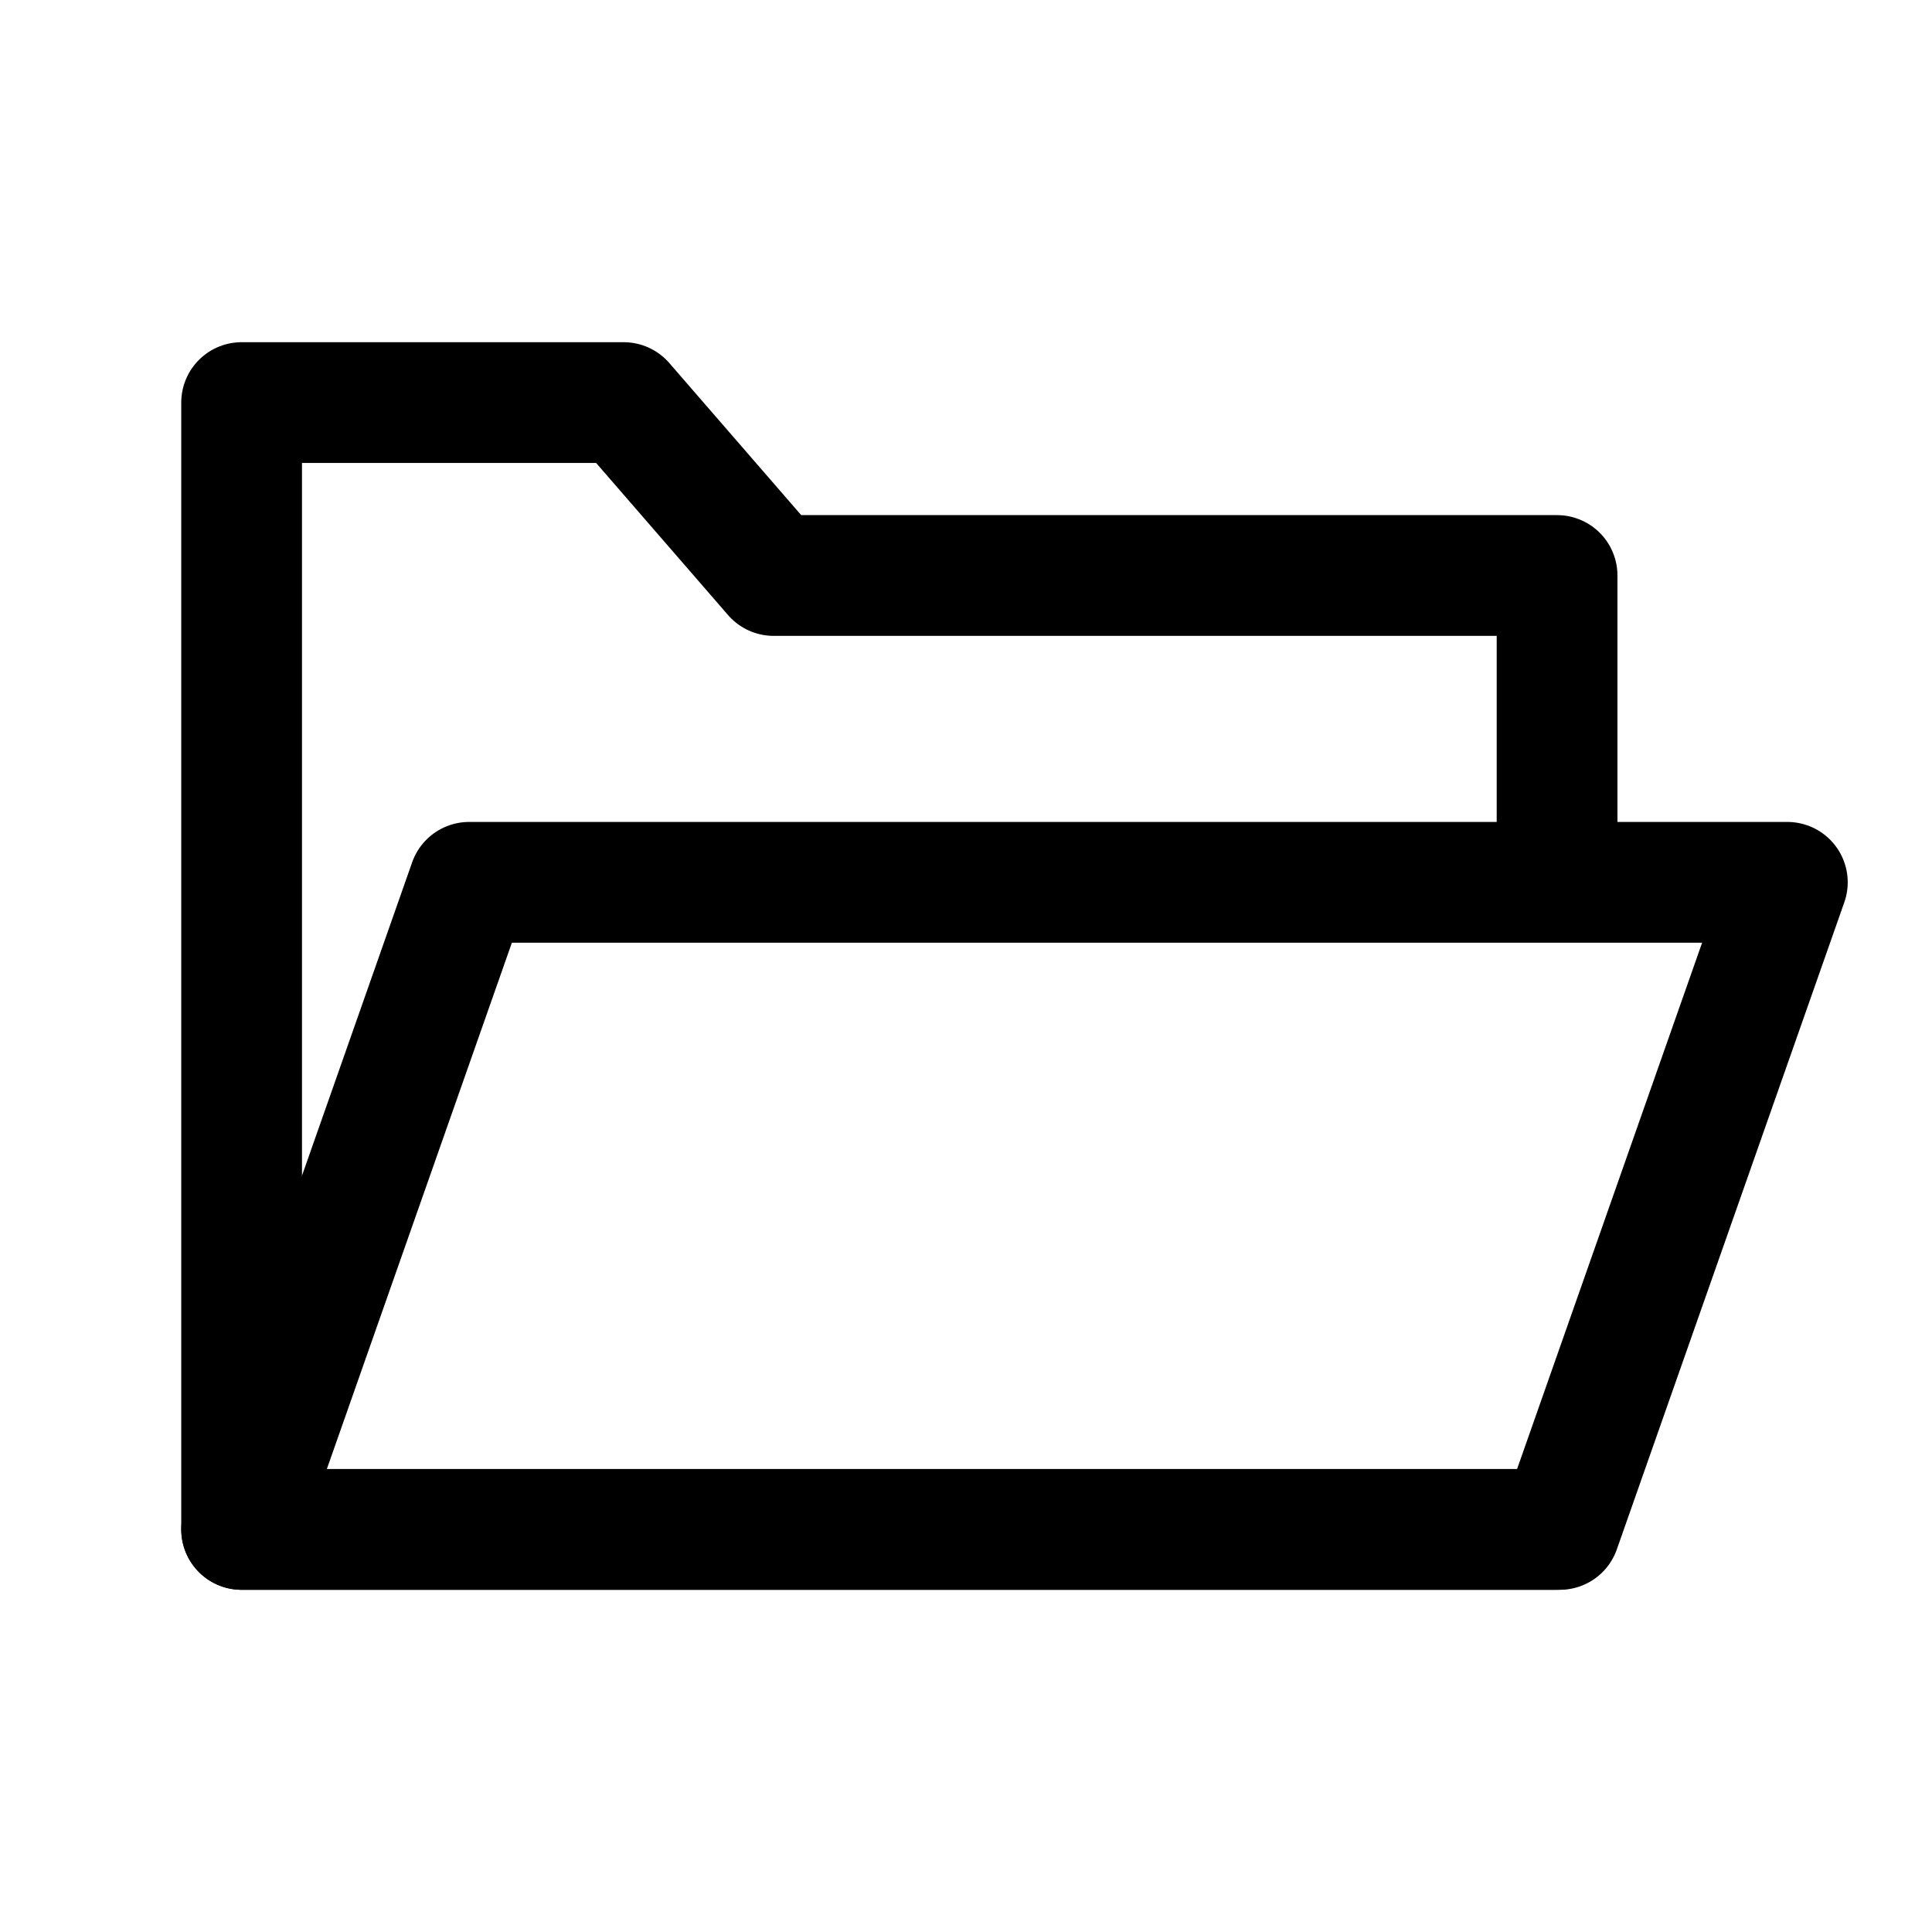 <svg width="16" height="16" viewBox="0 0 16 16" fill="none" xmlns="http://www.w3.org/2000/svg">
<path d="M12.895 12.666H2.001V3.334L5.165 3.334L6.407 4.766H12.895V7.094" stroke="black" stroke-linecap="round" stroke-linejoin="round"/>
<path d="M2.001 12.666H12.918L14.802 7.307H3.885L2.001 12.666Z" stroke="black" stroke-linecap="round" stroke-linejoin="round"/>
</svg>
